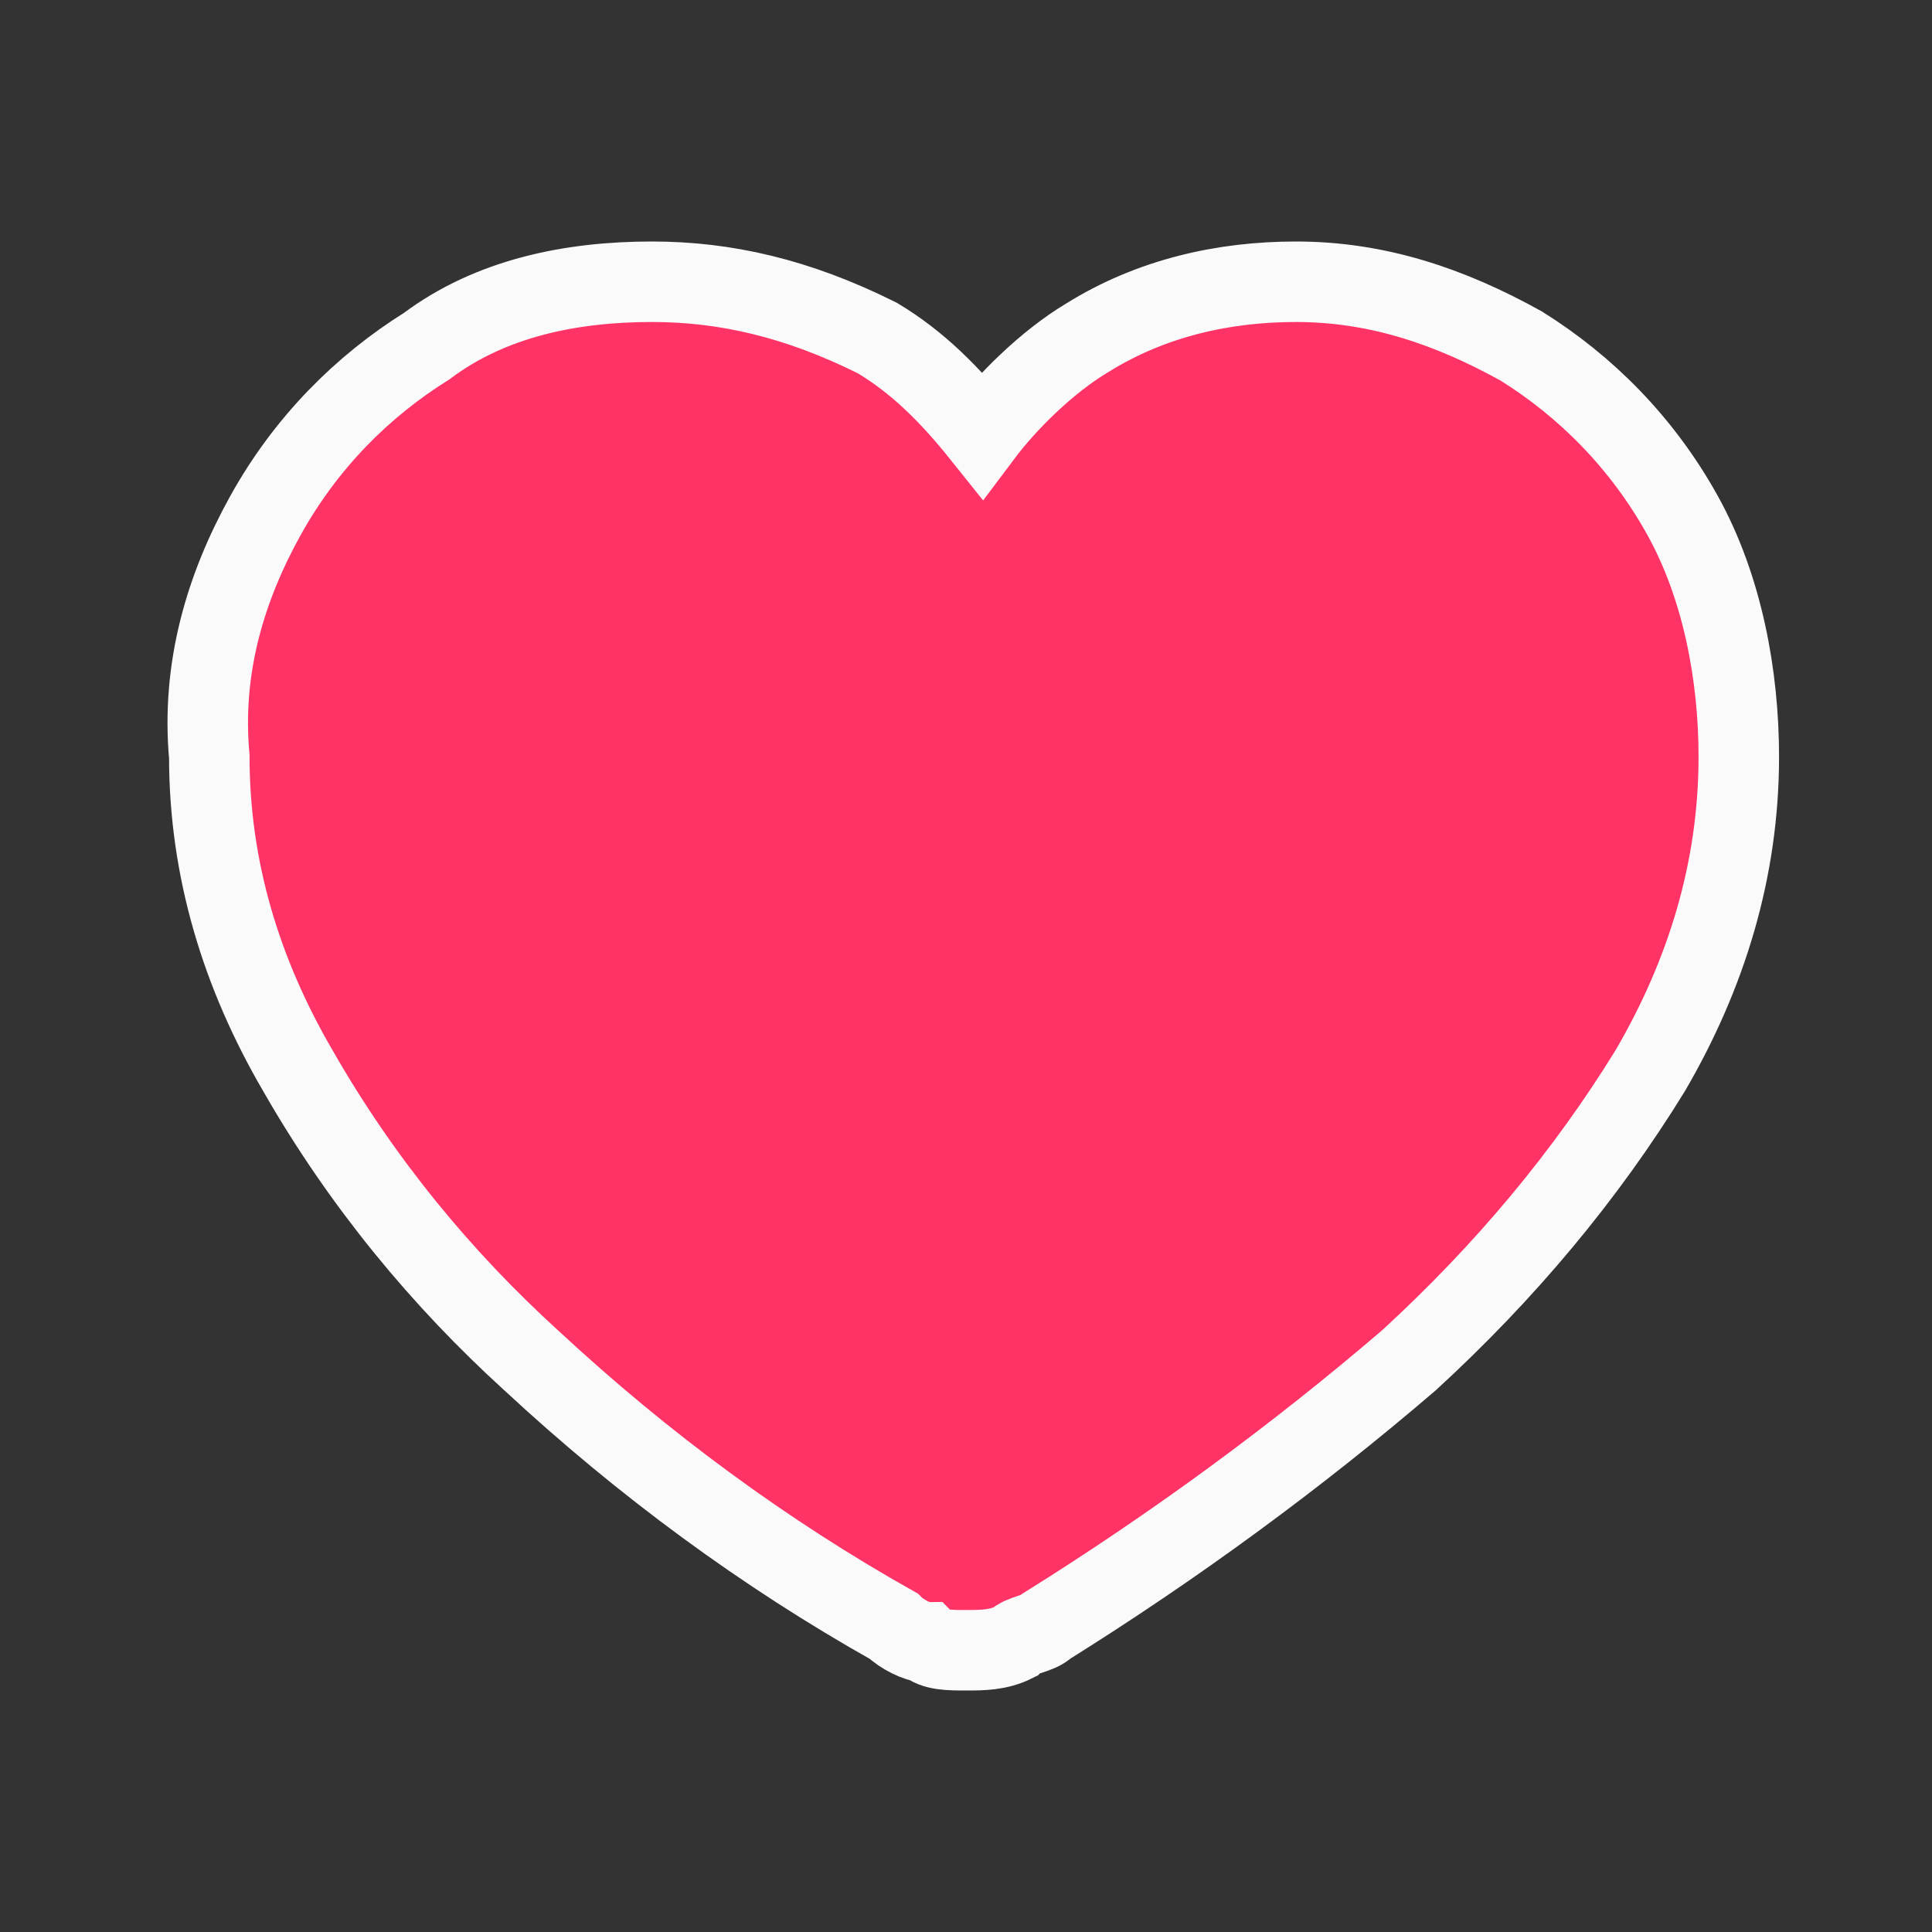 <?xml version="1.0" encoding="utf-8"?>
<!-- Generator: Adobe Illustrator 27.6.1, SVG Export Plug-In . SVG Version: 6.00 Build 0)  -->
<svg version="1.1" id="Layer_1" xmlns="http://www.w3.org/2000/svg" xmlns:xlink="http://www.w3.org/1999/xlink" x="0px" y="0px"
	 viewBox="0 0 24 24" style="enable-background:new 0 0 24 24;" xml:space="preserve">
<rect x="0" y="0" width="24" height="24" fill="#333333" stroke="none"/>
<style type="text/css">
	.st0{fill:#FF3366;stroke:#FAFAFA;}
</style>
<path class="st0" d="M12,20.5L12,20.5c0.2,0,0.4,0,0.6-0.1c0.1-0.1,0.3-0.1,0.4-0.2c1.6-1,3.1-2.1,4.5-3.3c1.2-1.1,2.2-2.3,3-3.6
	c0.7-1.2,1.1-2.5,1.1-3.9c0-1-0.2-2.1-0.7-3v0c-0.5-0.9-1.2-1.6-2-2.1h0c-0.9-0.5-1.8-0.8-2.8-0.8c-0.9,0-1.8,0.2-2.6,0.7l0,0
	c-0.5,0.3-1,0.8-1.3,1.2c-0.4-0.5-0.8-0.9-1.3-1.2l0,0C9.9,3.7,9,3.5,8.1,3.5c-1,0-2,0.2-2.8,0.8h0c-0.8,0.5-1.5,1.2-2,2.1v0
	c-0.5,0.9-0.8,1.9-0.7,3c0,1.4,0.4,2.7,1.1,3.9c0.8,1.4,1.8,2.6,2.9,3.6c1.4,1.3,2.9,2.4,4.5,3.3c0.1,0.1,0.3,0.2,0.4,0.2
	C11.6,20.5,11.8,20.5,12,20.5L12,20.5z"/>
</svg>
